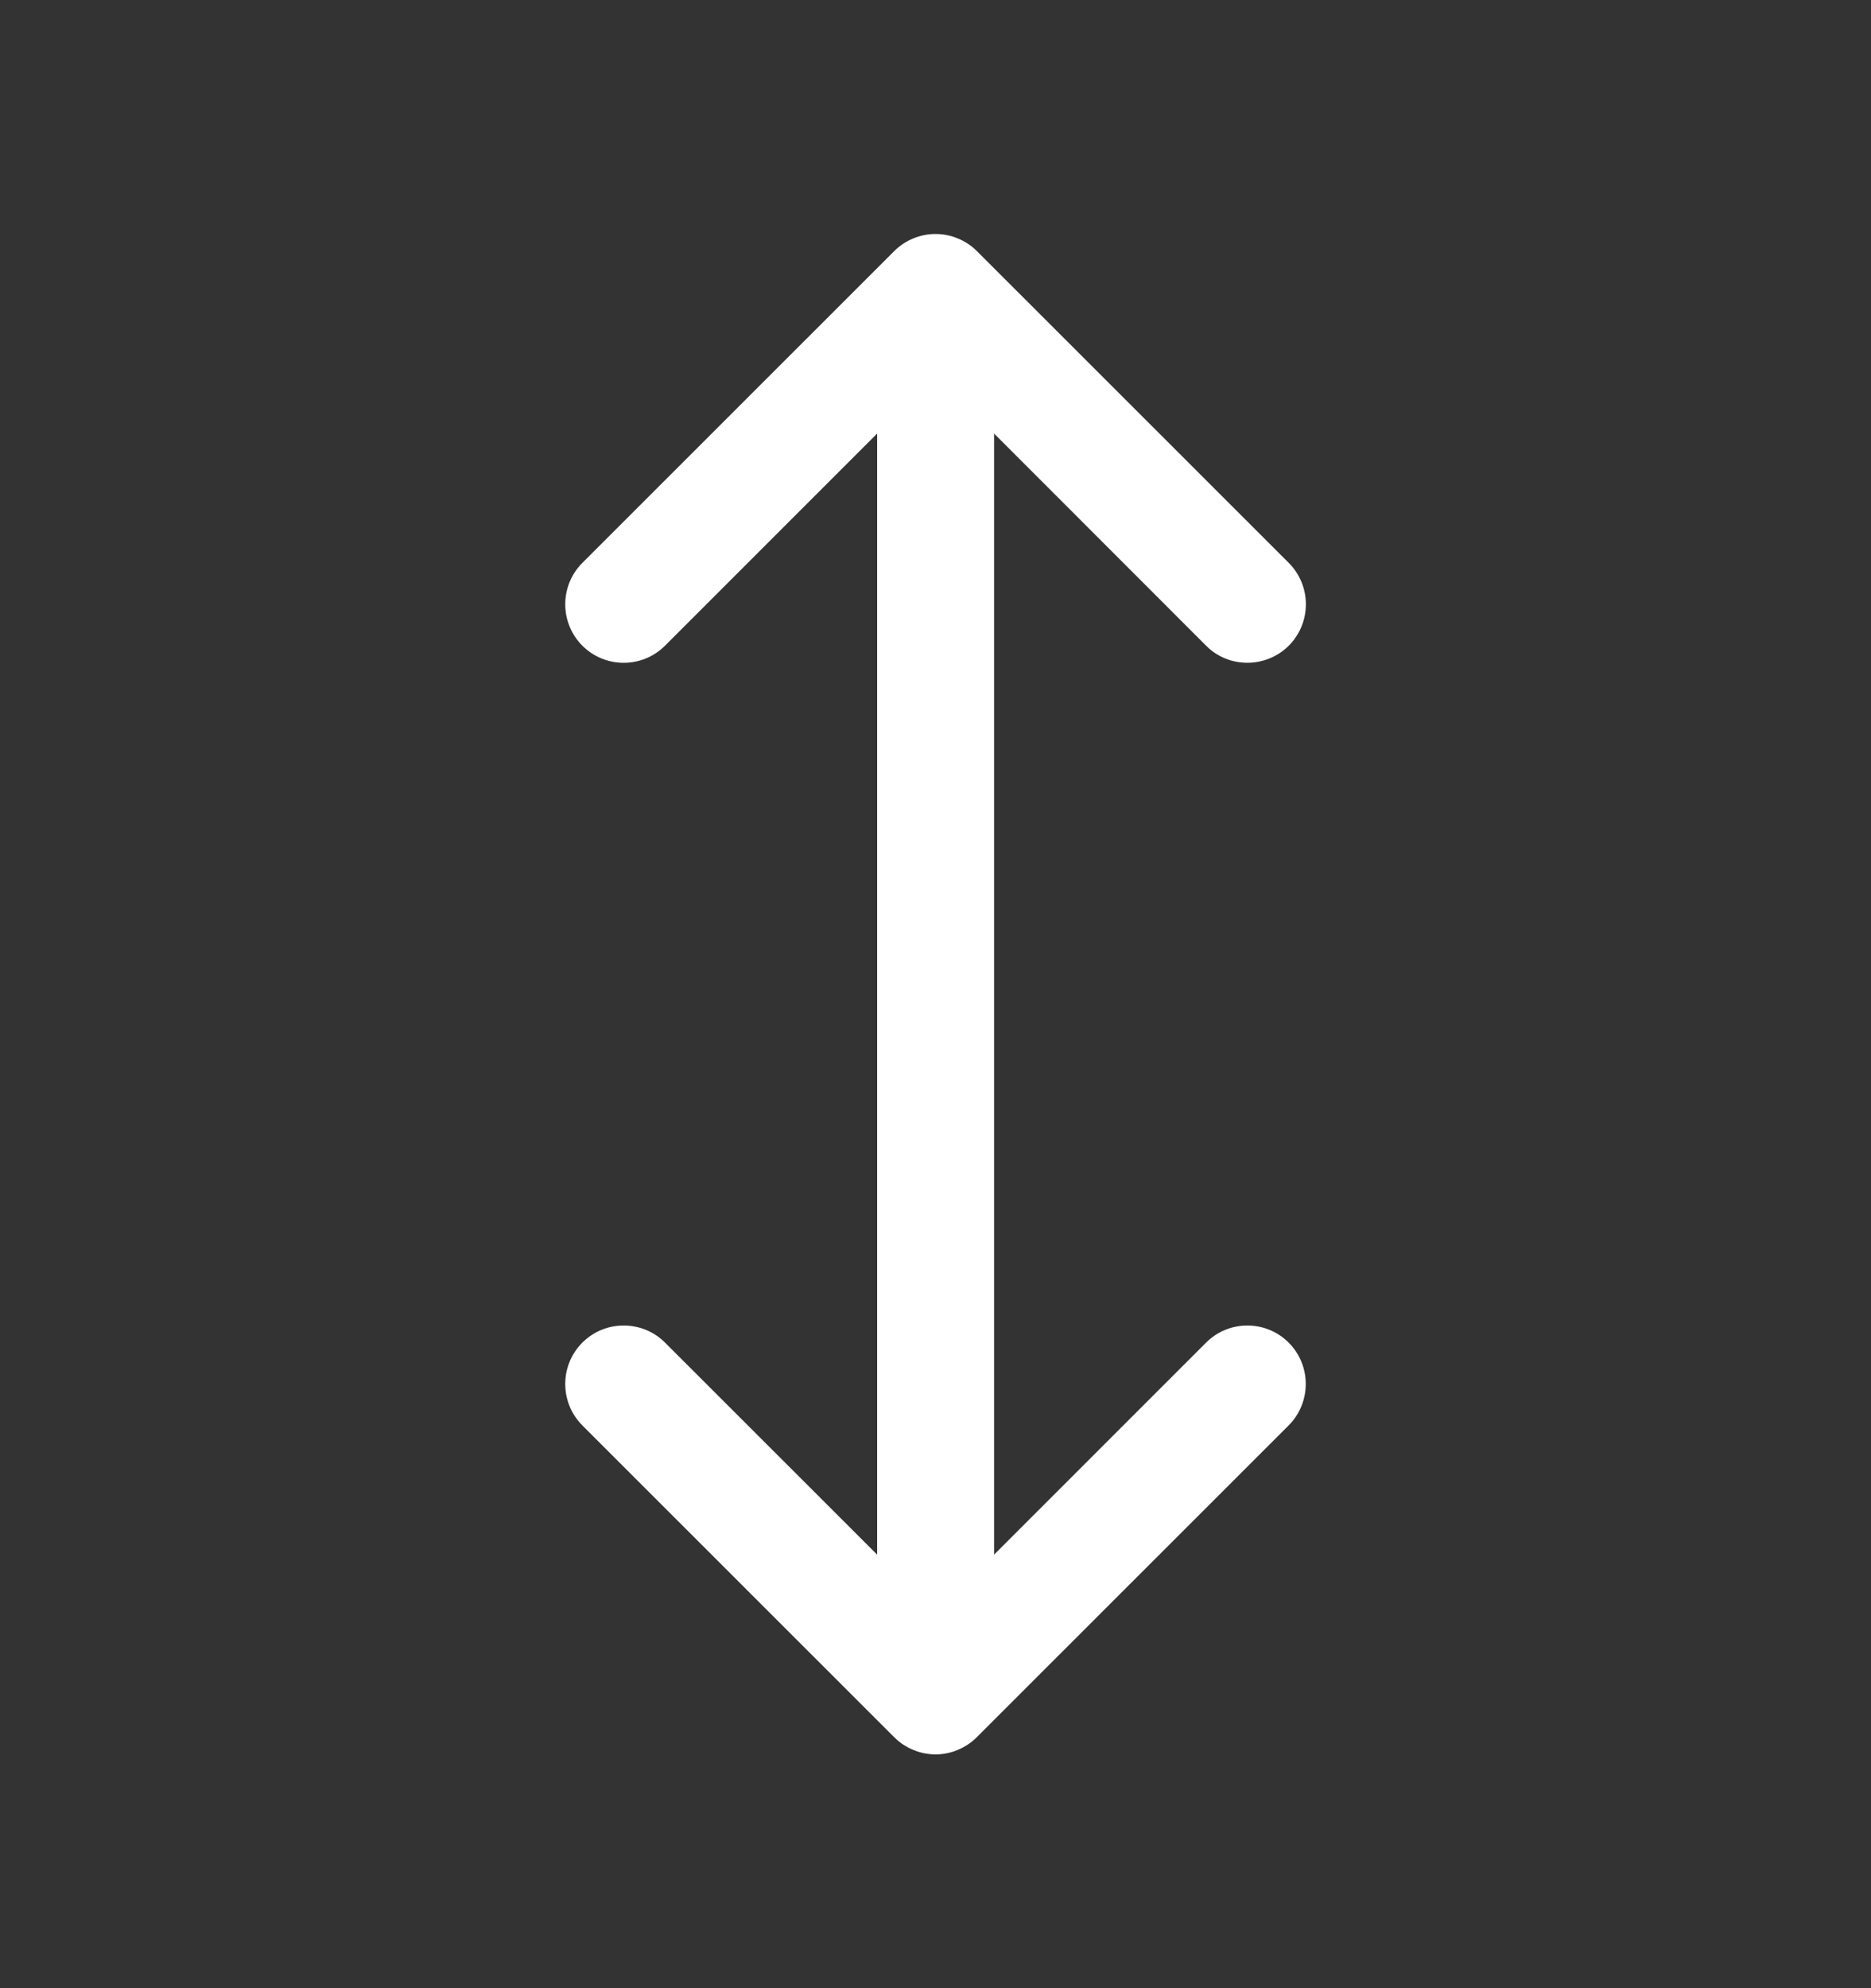 <svg width="16" height="17" viewBox="0 0 16 17" fill="none" xmlns="http://www.w3.org/2000/svg">
<rect x="0" y="0" width="16" height="17" fill="#333333" stroke="none"/>
<g id="resize">
<path id="vector" d="M11.02 11.48C11.215 11.675 11.215 11.992 11.02 12.188L8.353 14.854C8.307 14.9 8.252 14.937 8.191 14.962C8.131 14.988 8.065 15.001 8 15.001C7.935 15.001 7.87 14.988 7.809 14.962C7.747 14.937 7.693 14.9 7.647 14.854L4.98 12.188C4.785 11.992 4.785 11.675 4.98 11.48C5.175 11.285 5.492 11.285 5.687 11.48L7.501 13.293V3.707L5.687 5.521C5.492 5.716 5.175 5.716 4.98 5.521C4.785 5.325 4.785 5.009 4.98 4.813L7.647 2.147C7.693 2.101 7.748 2.064 7.809 2.039C7.931 1.988 8.069 1.988 8.191 2.039C8.253 2.064 8.308 2.101 8.354 2.147L11.021 4.813C11.216 5.009 11.216 5.325 11.021 5.521C10.923 5.618 10.795 5.667 10.667 5.667C10.539 5.667 10.411 5.619 10.314 5.521L8.501 3.707V13.293L10.314 11.48C10.509 11.285 10.825 11.285 11.02 11.48Z" fill="white"/>
</g>
</svg>
